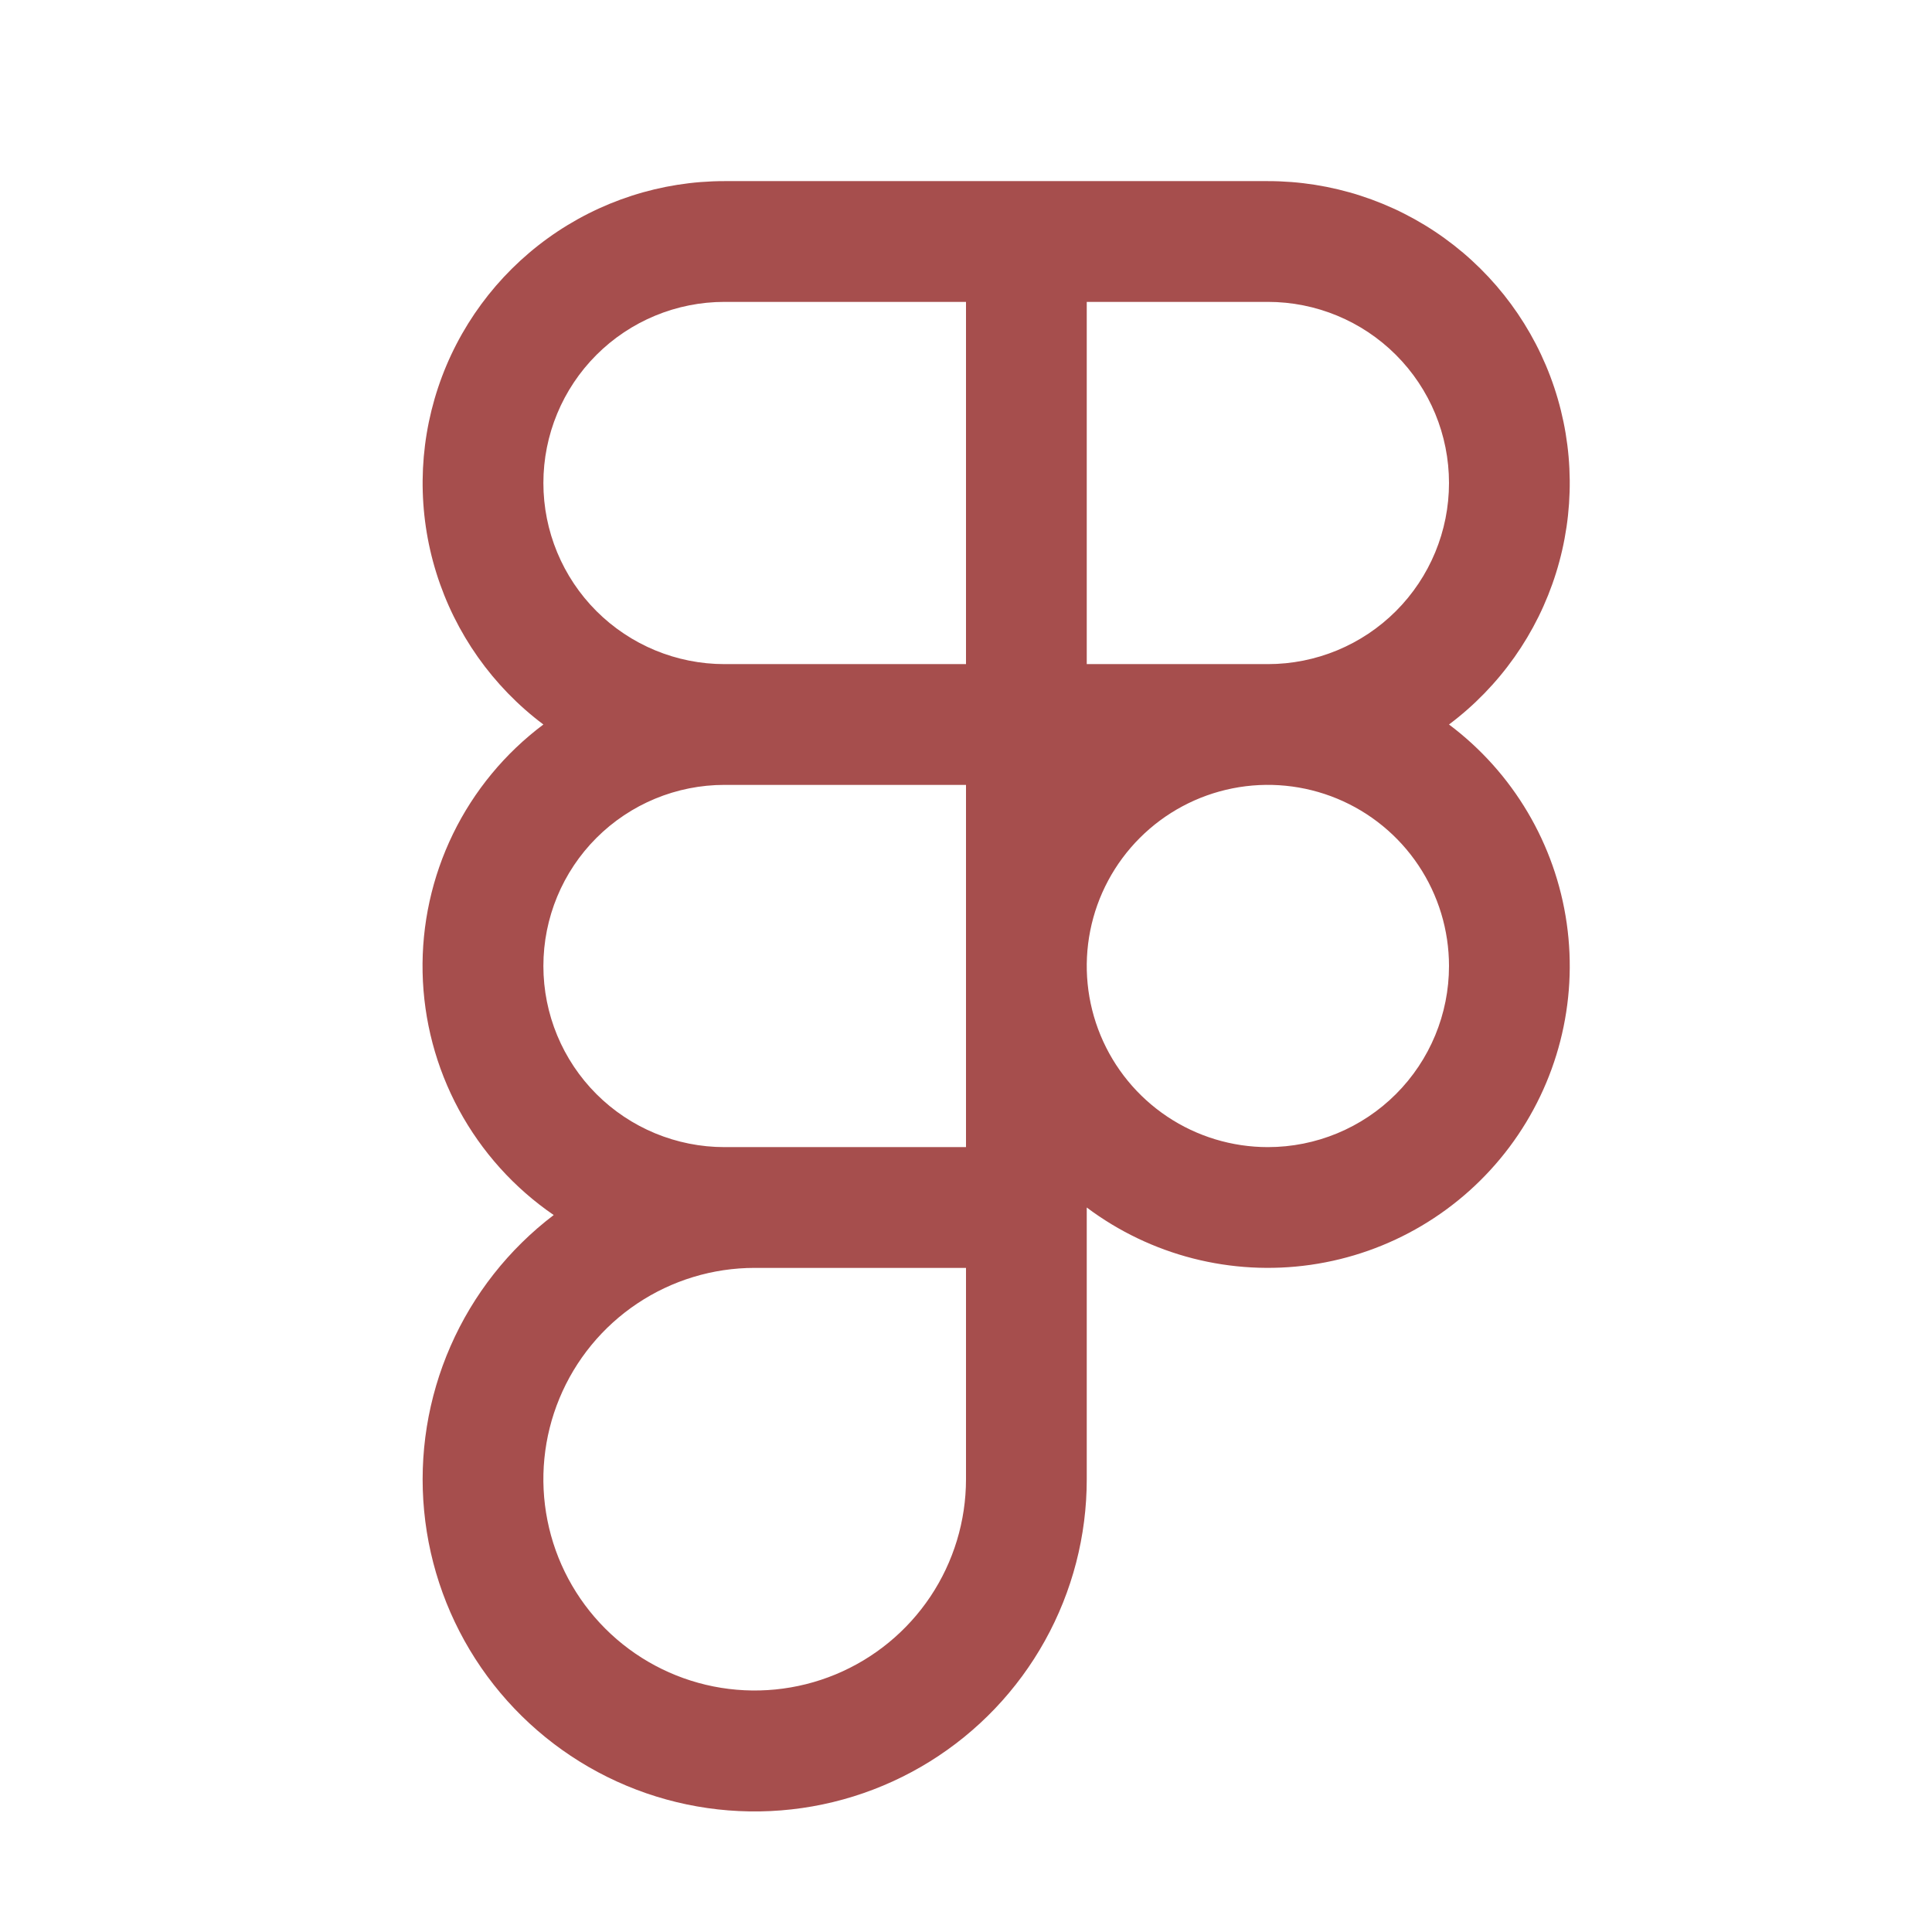 <svg width="102" height="102" viewBox="0 0 102 102" fill="none" xmlns="http://www.w3.org/2000/svg">
<path d="M76.5 38.25C79.176 36.243 81.153 33.445 82.15 30.252C83.147 27.059 83.115 23.634 82.057 20.46C80.999 17.287 78.97 14.527 76.256 12.571C73.543 10.615 70.283 9.562 66.938 9.562H38.25C34.905 9.562 31.645 10.615 28.931 12.571C26.218 14.527 24.188 17.287 23.13 20.46C22.073 23.634 22.04 27.059 23.038 30.252C24.035 33.445 26.012 36.243 28.688 38.25C26.661 39.768 25.026 41.748 23.917 44.024C22.809 46.3 22.258 48.808 22.311 51.339C22.365 53.871 23.02 56.353 24.224 58.581C25.428 60.808 27.145 62.717 29.233 64.148C26.858 65.954 24.983 68.337 23.786 71.07C22.588 73.803 22.109 76.797 22.392 79.767C22.675 82.737 23.711 85.587 25.403 88.044C27.095 90.502 29.386 92.488 32.06 93.813C34.733 95.138 37.701 95.758 40.681 95.615C43.662 95.473 46.557 94.572 49.092 92.998C51.627 91.424 53.718 89.229 55.167 86.621C56.617 84.013 57.377 81.078 57.375 78.094V63.75C60.757 66.286 65.007 67.375 69.192 66.777C73.376 66.18 77.151 63.944 79.688 60.562C82.224 57.181 83.313 52.931 82.715 48.746C82.117 44.562 79.882 40.786 76.5 38.25ZM76.5 25.5C76.5 28.036 75.493 30.468 73.699 32.262C71.906 34.055 69.474 35.062 66.938 35.062H57.375V15.938H66.938C69.474 15.938 71.906 16.945 73.699 18.738C75.493 20.532 76.5 22.964 76.5 25.5ZM28.688 25.5C28.688 22.964 29.695 20.532 31.488 18.738C33.282 16.945 35.714 15.938 38.25 15.938H51V35.062H38.25C35.714 35.062 33.282 34.055 31.488 32.262C29.695 30.468 28.688 28.036 28.688 25.5ZM38.25 60.562C35.714 60.562 33.282 59.555 31.488 57.762C29.695 55.968 28.688 53.536 28.688 51C28.688 48.464 29.695 46.032 31.488 44.238C33.282 42.445 35.714 41.438 38.25 41.438H51V60.562H38.25ZM51 78.094C51 80.3 50.346 82.457 49.12 84.292C47.894 86.126 46.152 87.556 44.113 88.401C42.075 89.245 39.831 89.466 37.667 89.036C35.503 88.605 33.515 87.543 31.955 85.982C30.395 84.422 29.332 82.434 28.902 80.27C28.471 78.106 28.692 75.863 29.537 73.824C30.381 71.786 31.811 70.043 33.646 68.818C35.48 67.592 37.637 66.938 39.844 66.938H51V78.094ZM66.938 60.562C65.046 60.562 63.197 60.002 61.625 58.951C60.052 57.9 58.827 56.407 58.103 54.659C57.379 52.912 57.19 50.989 57.559 49.134C57.928 47.279 58.839 45.576 60.176 44.238C61.513 42.901 63.217 41.99 65.072 41.621C66.927 41.252 68.85 41.442 70.597 42.165C72.344 42.889 73.838 44.115 74.888 45.687C75.939 47.26 76.5 49.109 76.5 51C76.5 53.536 75.493 55.968 73.699 57.762C71.906 59.555 69.474 60.562 66.938 60.562Z" fill="#A64E4D"/>
</svg>
